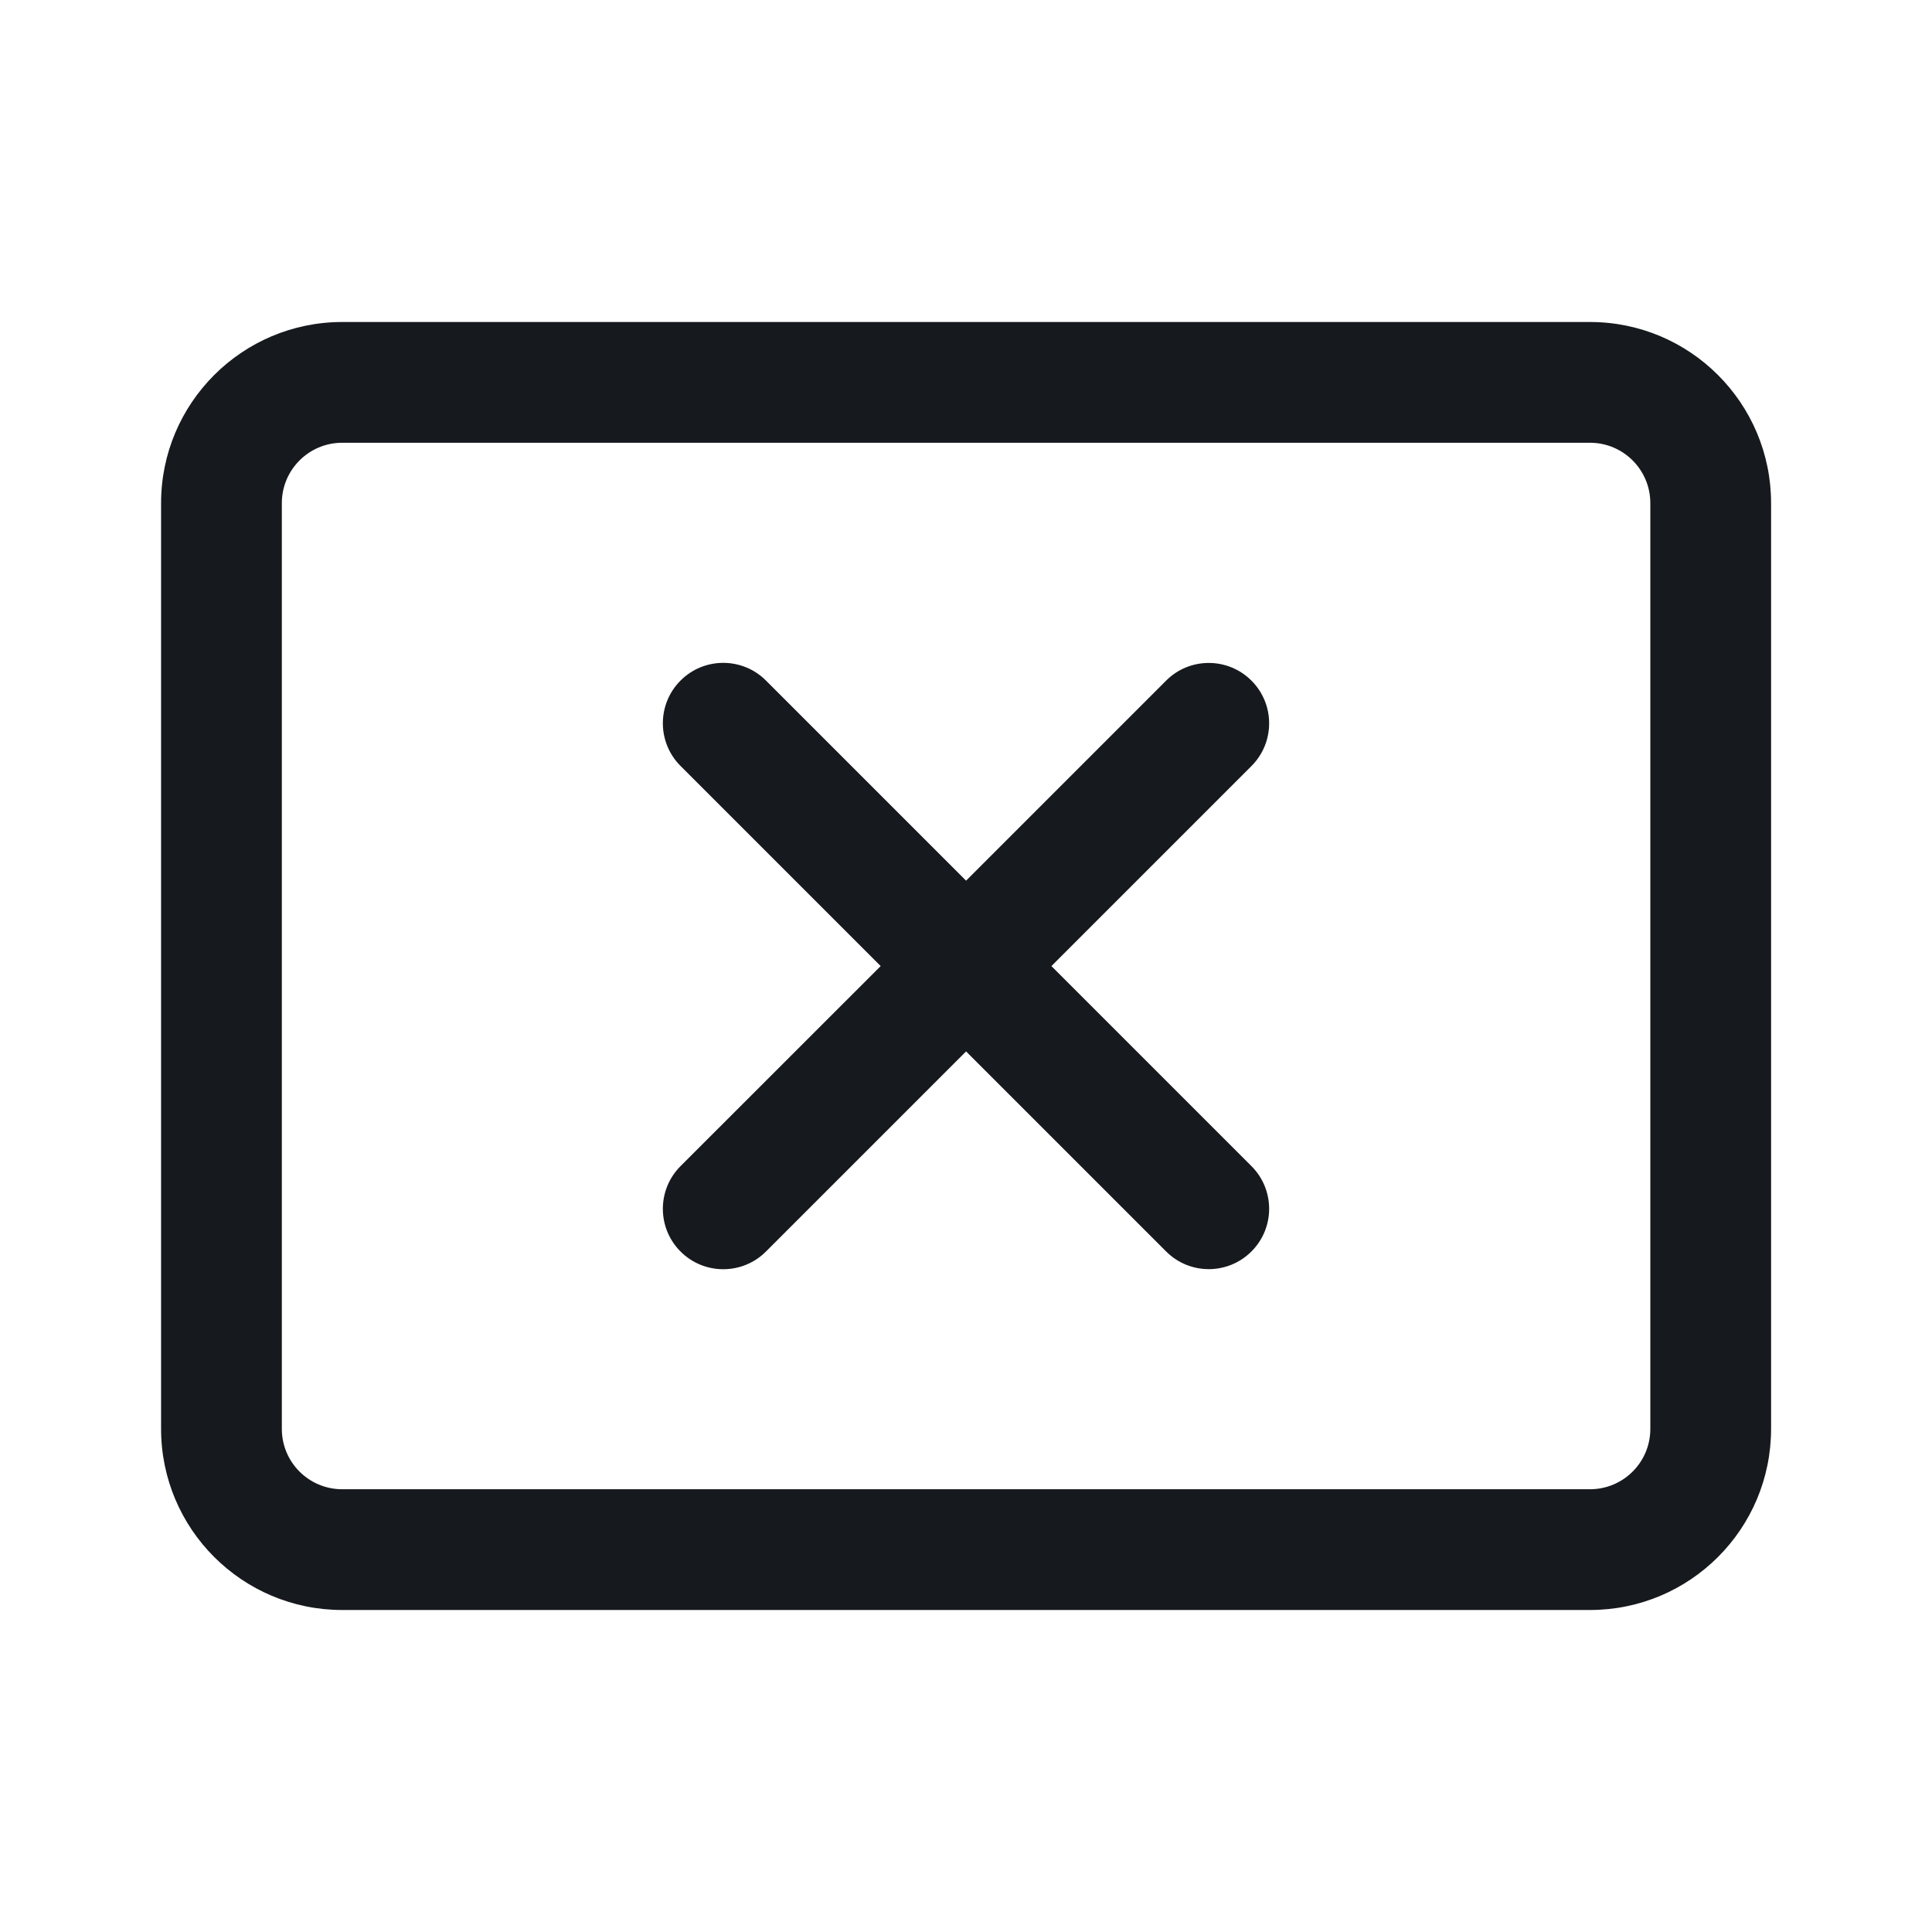 <svg width="24" height="24" viewBox="0 0 24 24" fill="none" xmlns="http://www.w3.org/2000/svg">
<path d="M15.546 15.546C15.253 15.839 14.778 15.839 14.486 15.546L12.001 13.061L9.515 15.547C9.222 15.84 8.747 15.84 8.454 15.547C8.161 15.254 8.161 14.779 8.454 14.486L10.94 12.001L8.454 9.515C8.161 9.222 8.161 8.747 8.454 8.454C8.747 8.161 9.222 8.161 9.515 8.454L12.001 10.94L14.486 8.455C14.778 8.162 15.253 8.162 15.546 8.455C15.839 8.748 15.839 9.223 15.546 9.516L13.061 12.001L15.546 14.486C15.839 14.779 15.839 15.253 15.546 15.546Z" fill="#16191D"/>
<path d="M2.001 17.75C2.001 18.993 3.009 20 4.251 20H19.751C20.994 20 22.001 18.993 22.001 17.75V6.25C22.001 5.008 20.994 4 19.751 4H4.251C3.009 4 2.001 5.008 2.001 6.25V17.75ZM4.251 18.5C3.837 18.5 3.501 18.165 3.501 17.75V6.25C3.501 5.836 3.837 5.5 4.251 5.5H19.751C20.165 5.5 20.501 5.836 20.501 6.25V17.75C20.501 18.165 20.165 18.5 19.751 18.5H4.251Z" fill="#16191D"/>
</svg>
